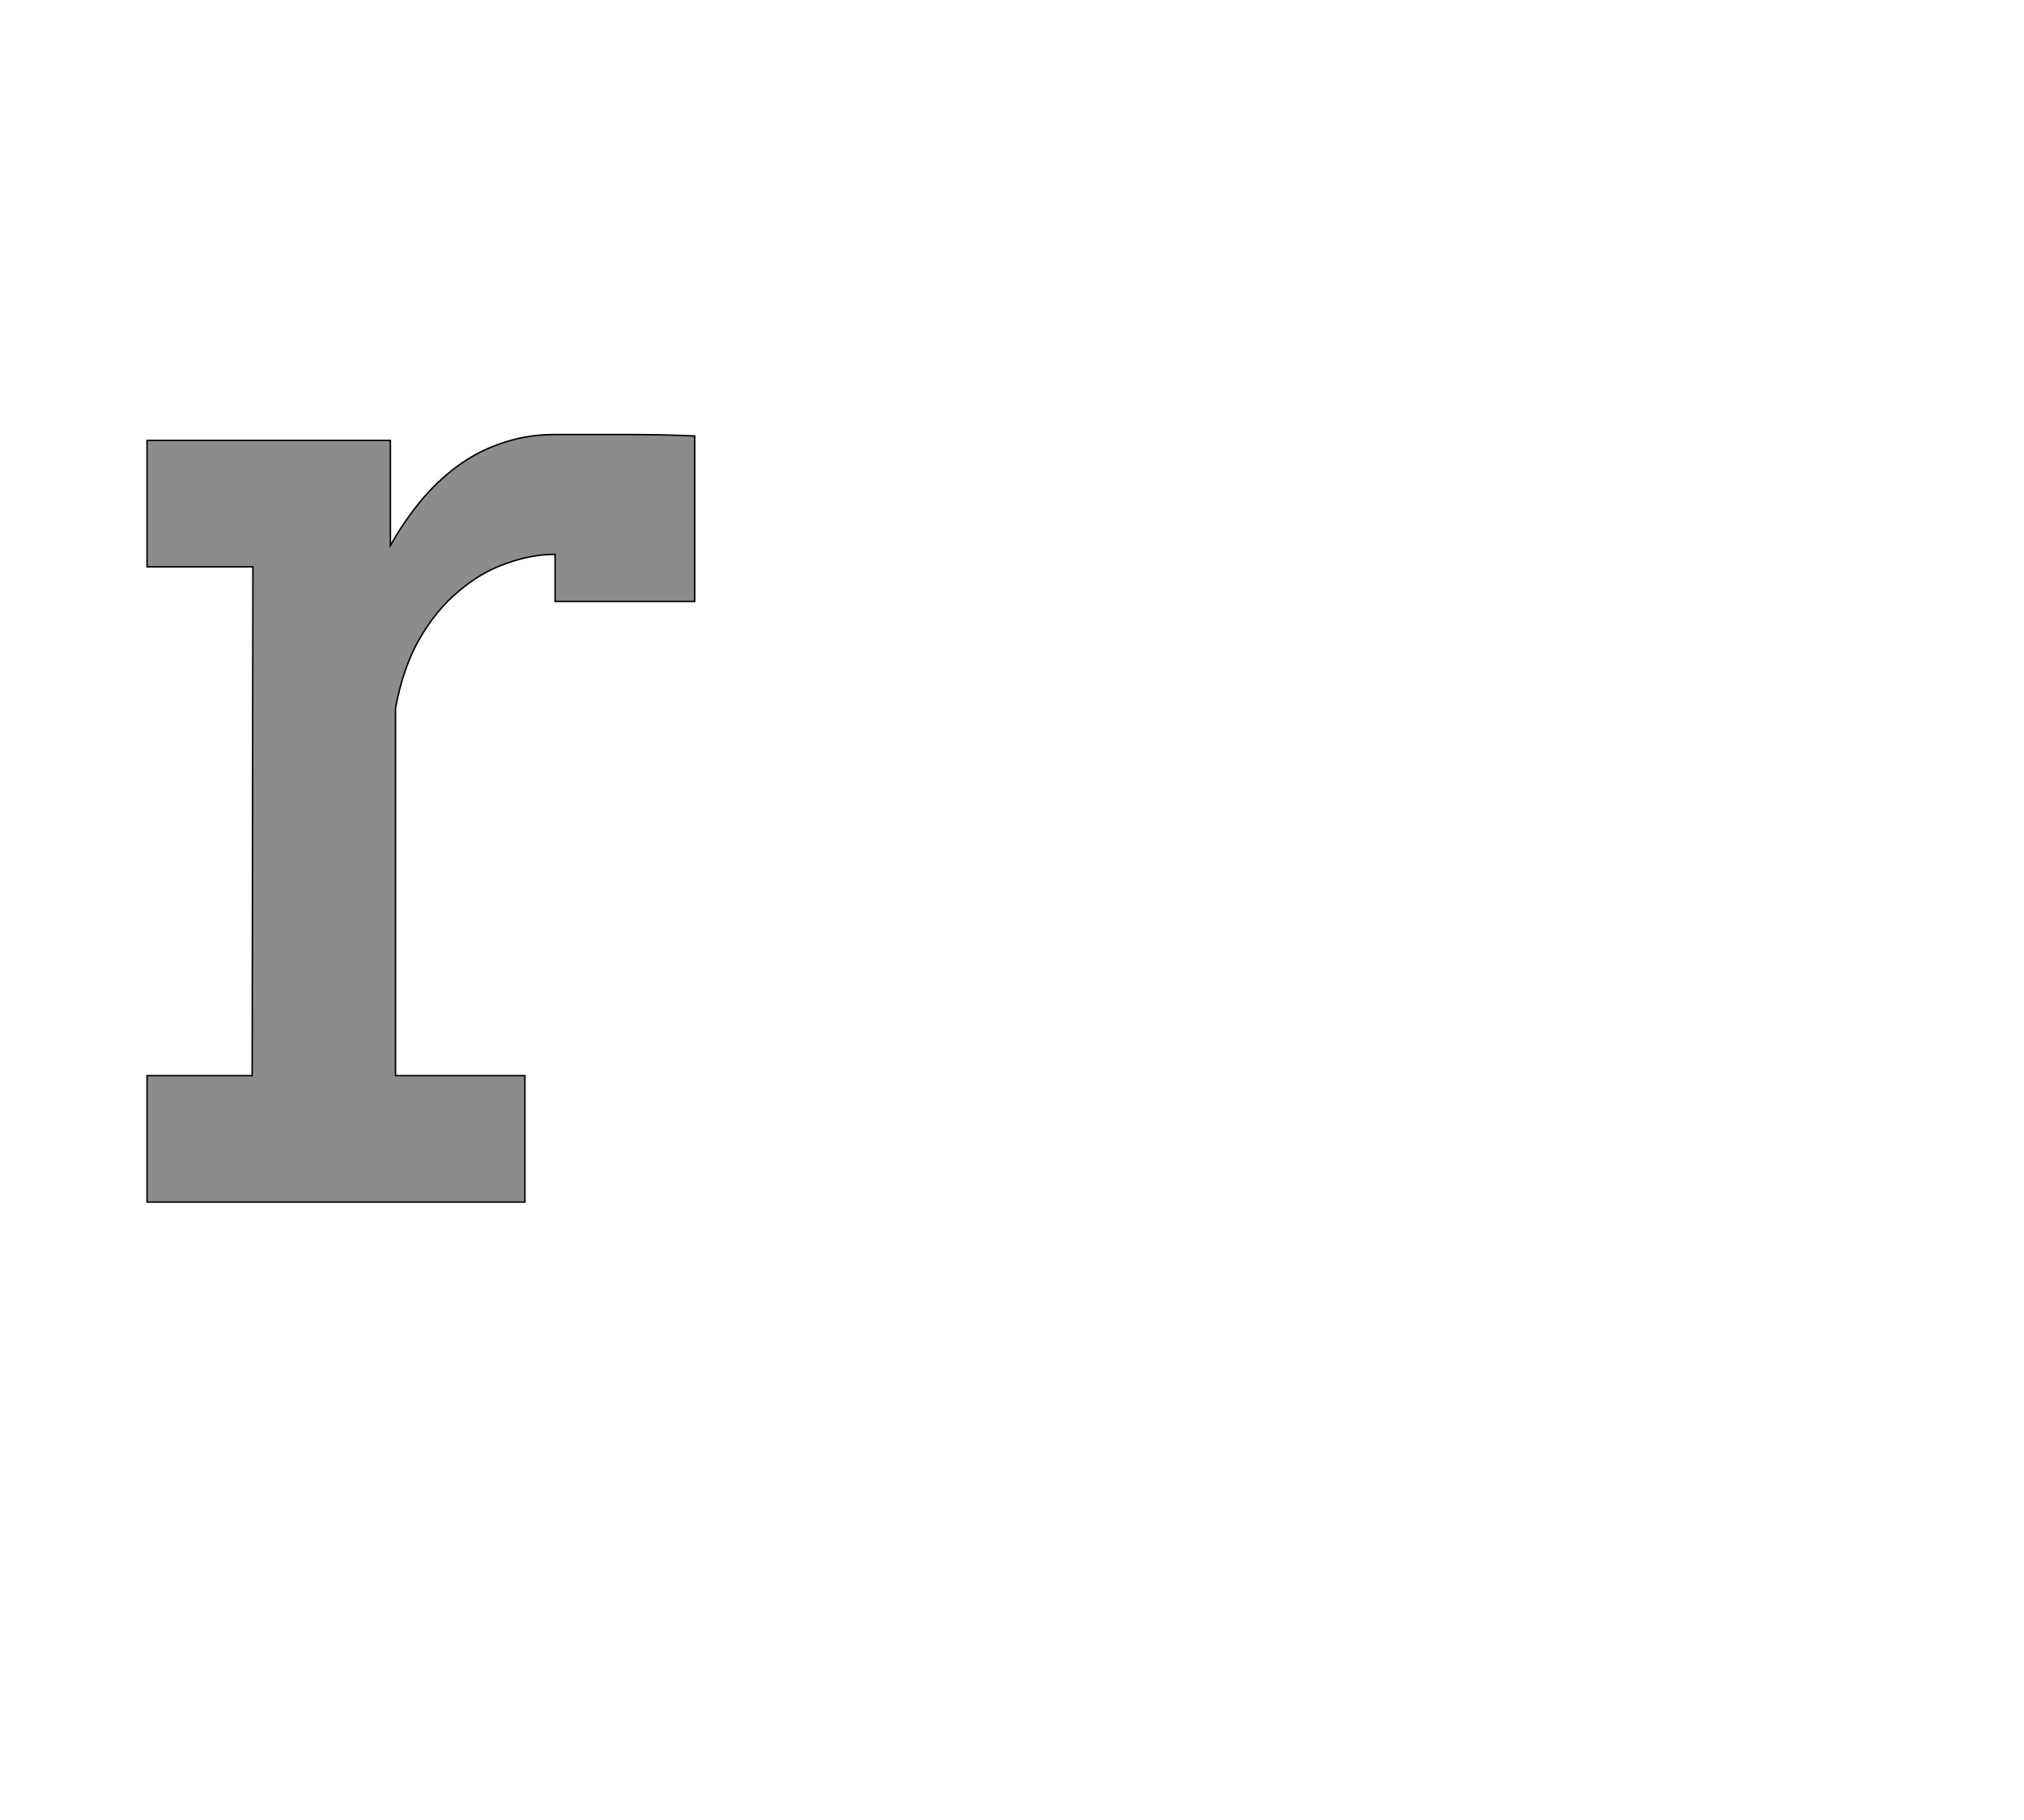 <!--
BEGIN METADATA

BBOX_X_MIN 100
BBOX_Y_MIN 0
BBOX_X_MAX 845
BBOX_Y_MAX 1044
WIDTH 745
HEIGHT 1044
H_BEARING_X 100
H_BEARING_Y 1044
H_ADVANCE 960
V_BEARING_X -380
V_BEARING_Y 491
V_ADVANCE 2027
ORIGIN_X 0
ORIGIN_Y 0

END METADATA
-->

<svg width='2753px' height='2475px' xmlns='http://www.w3.org/2000/svg' version='1.1'>

 <!-- make sure glyph is visible within svg window -->
 <g fill-rule='nonzero'  transform='translate(100 1635)'>

  <!-- draw actual outline using lines and Bezier curves-->
  <path fill='black' stroke='black' fill-opacity='0.45'  stroke-width='2'  d='
 M 845,-817
 L 655,-817
 L 655,-881
 Q 622,-881 587,-868
 Q 553,-856 523,-830
 Q 493,-805 470,-765
 Q 448,-726 438,-672
 L 438,-172
 L 614,-172
 L 614,0
 L 100,0
 L 100,-172
 L 243,-172
 L 244,-864
 L 100,-864
 L 100,-1036
 L 431,-1036
 L 431,-893
 Q 449,-925 471,-952
 Q 494,-980 521,-1000
 Q 549,-1021 582,-1032
 Q 616,-1044 655,-1044
 Q 707,-1044 753,-1044
 Q 799,-1044 845,-1042
 L 845,-817
 Z

  '/>
 </g>
</svg>
